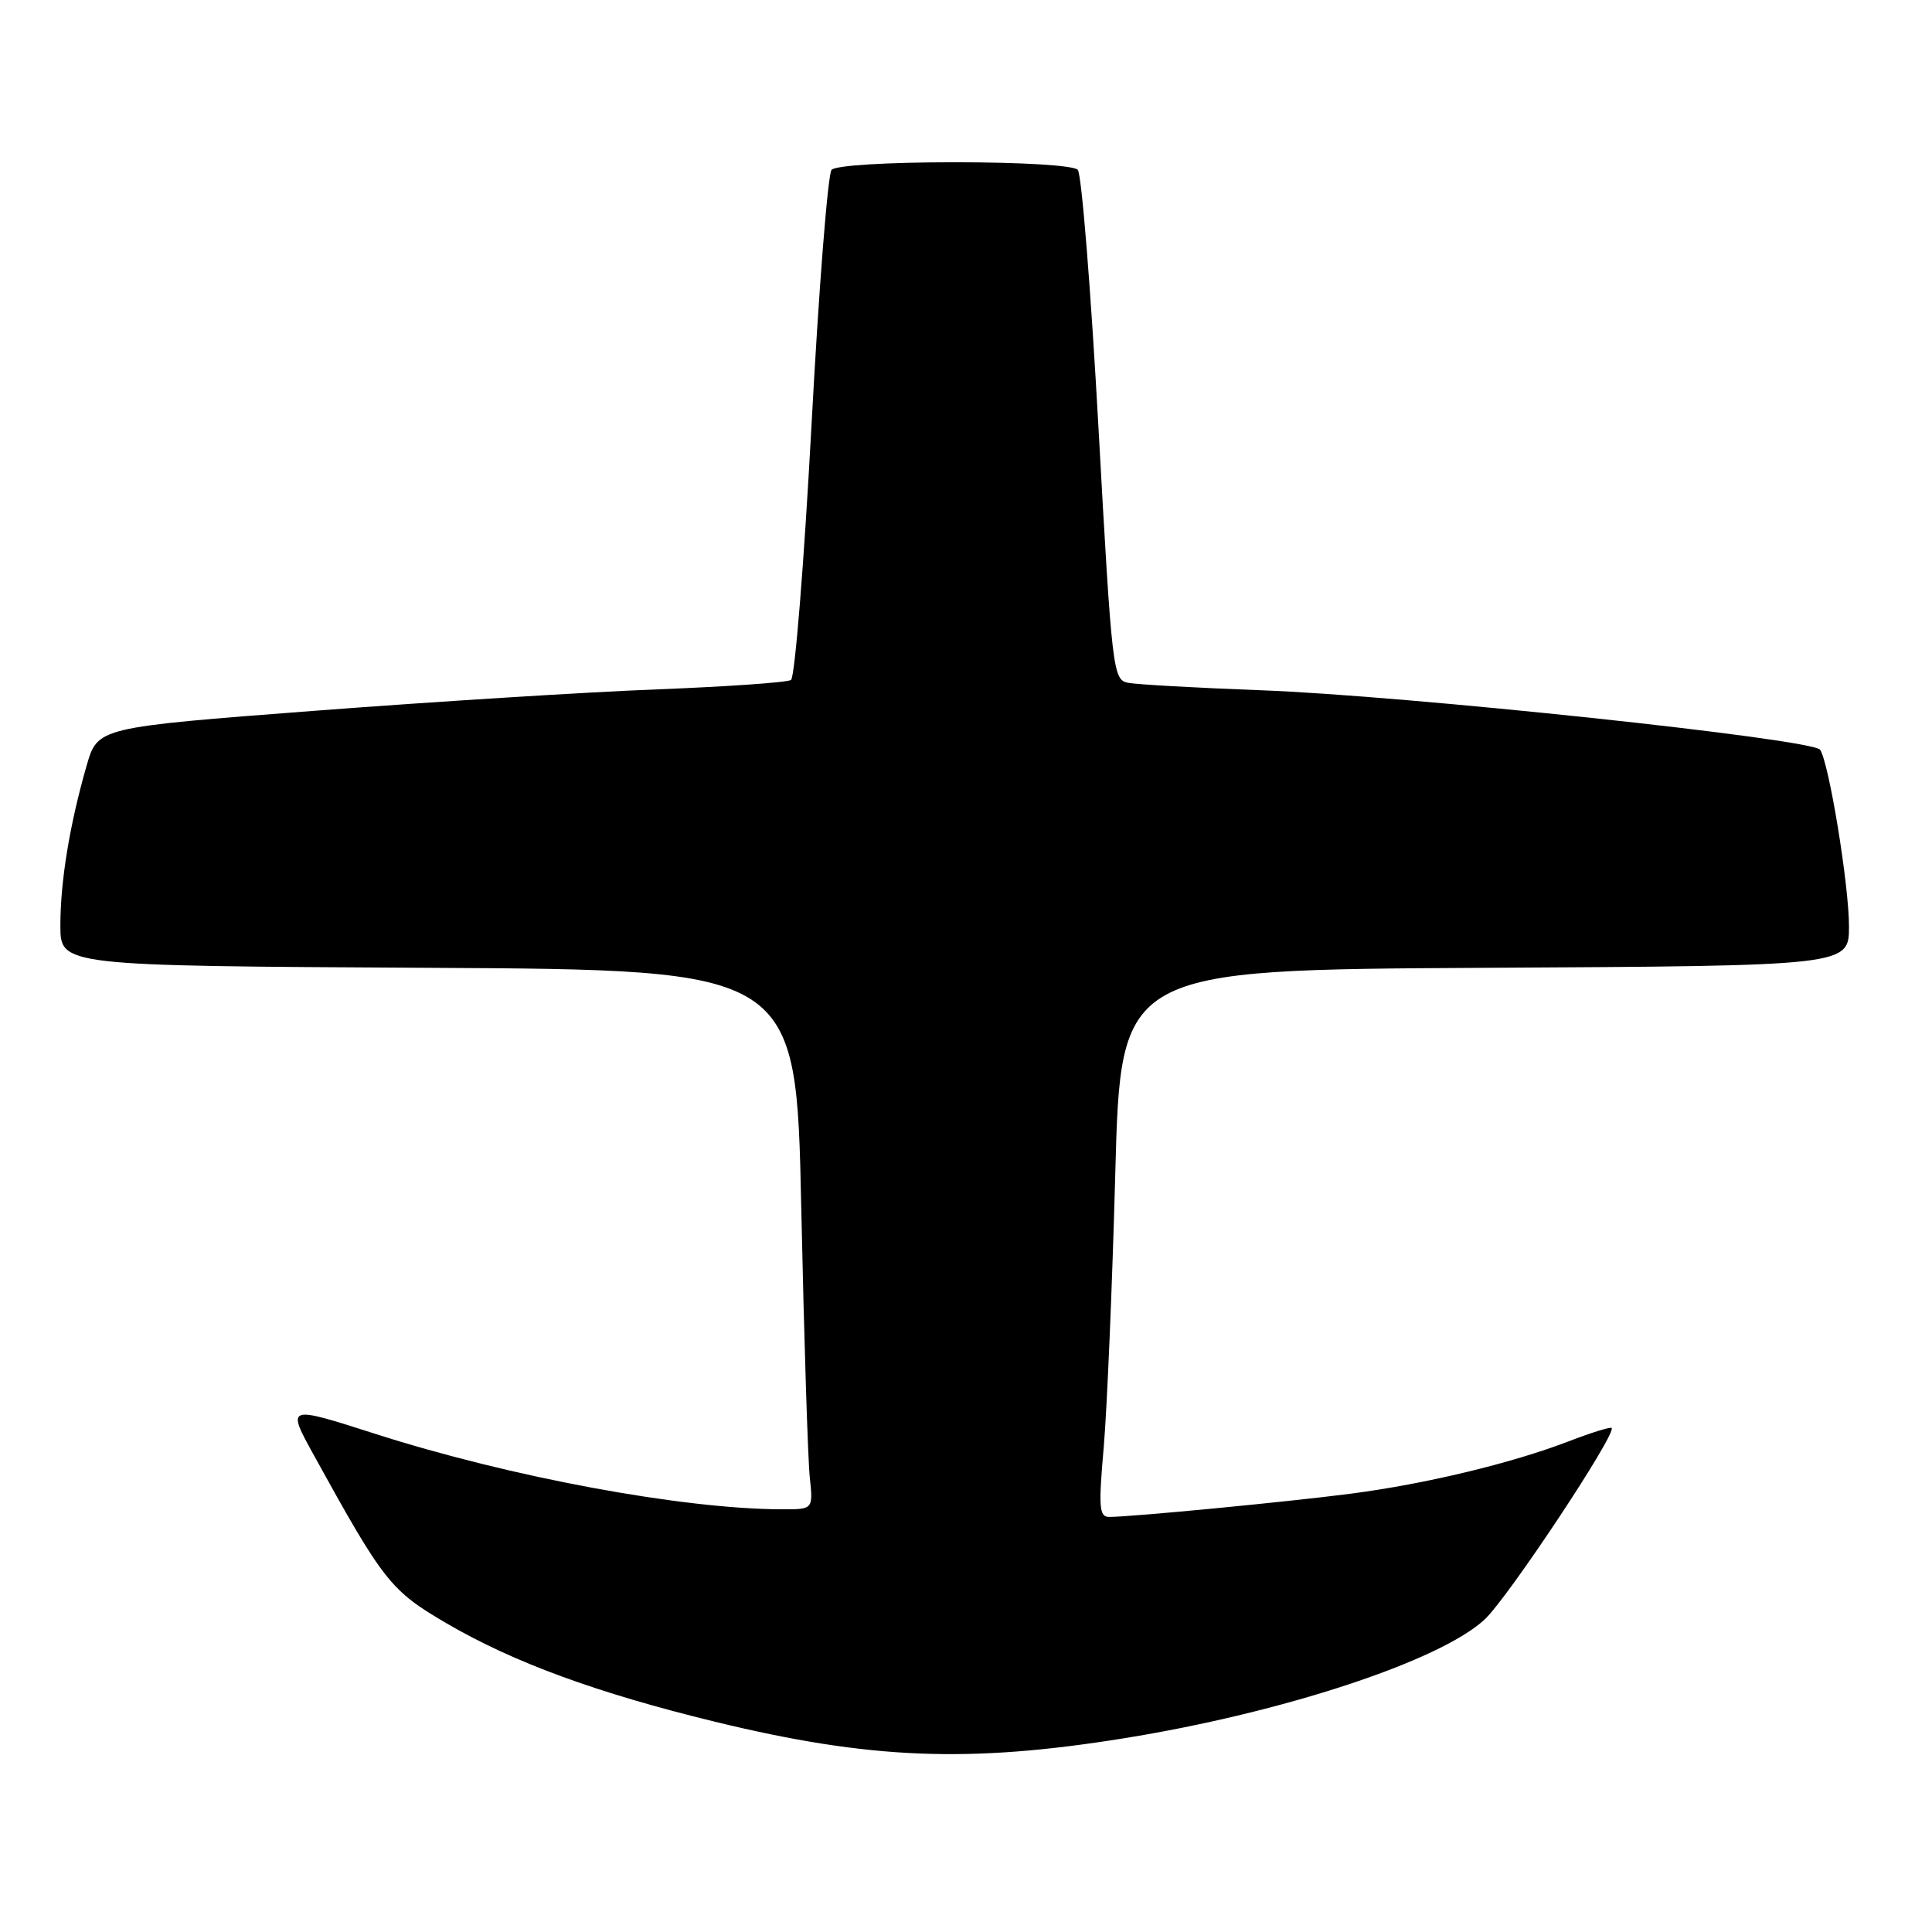 <?xml version="1.0" encoding="UTF-8" standalone="no"?>
<!DOCTYPE svg PUBLIC "-//W3C//DTD SVG 1.1//EN" "http://www.w3.org/Graphics/SVG/1.1/DTD/svg11.dtd" >
<svg xmlns="http://www.w3.org/2000/svg" xmlns:xlink="http://www.w3.org/1999/xlink" version="1.1" viewBox="0 0 256 256">
 <g >
 <path fill="currentColor"
d=" M 149.00 230.32 C 169.97 226.94 190.76 220.10 196.70 214.61 C 199.76 211.80 214.26 189.93 213.55 189.21 C 213.38 189.05 210.83 189.84 207.87 190.98 C 200.26 193.90 188.90 196.63 179.00 197.92 C 170.59 199.01 149.93 201.00 146.97 201.00 C 145.64 201.00 145.55 199.75 146.25 191.75 C 146.69 186.66 147.38 170.35 147.78 155.50 C 148.50 128.50 148.50 128.50 196.75 128.24 C 245.00 127.98 245.00 127.98 245.00 122.74 C 245.00 117.29 242.37 101.18 241.18 99.35 C 240.25 97.92 186.17 92.16 167.00 91.46 C 158.47 91.14 150.58 90.70 149.45 90.47 C 147.47 90.08 147.33 88.81 145.56 56.78 C 144.55 38.48 143.32 23.05 142.81 22.50 C 142.28 21.92 135.49 21.50 126.50 21.50 C 117.50 21.50 110.72 21.92 110.19 22.50 C 109.69 23.05 108.49 38.35 107.52 56.50 C 106.54 74.65 105.32 89.77 104.81 90.10 C 104.30 90.43 96.37 90.98 87.19 91.34 C 78.01 91.69 57.55 92.97 41.72 94.18 C 12.95 96.38 12.95 96.38 11.48 101.44 C 9.24 109.23 8.00 116.74 8.00 122.63 C 8.00 127.98 8.00 127.98 56.75 128.24 C 105.50 128.50 105.50 128.50 106.17 160.00 C 106.54 177.32 107.05 193.41 107.30 195.75 C 107.75 200.00 107.75 200.00 103.63 199.99 C 90.50 199.97 67.64 195.73 49.78 190.01 C 37.95 186.22 37.95 186.22 41.61 192.86 C 50.84 209.60 51.76 210.77 59.19 215.11 C 68.07 220.29 79.07 224.32 94.78 228.15 C 115.24 233.12 128.35 233.65 149.00 230.32 Z "/>
</g>
</svg>